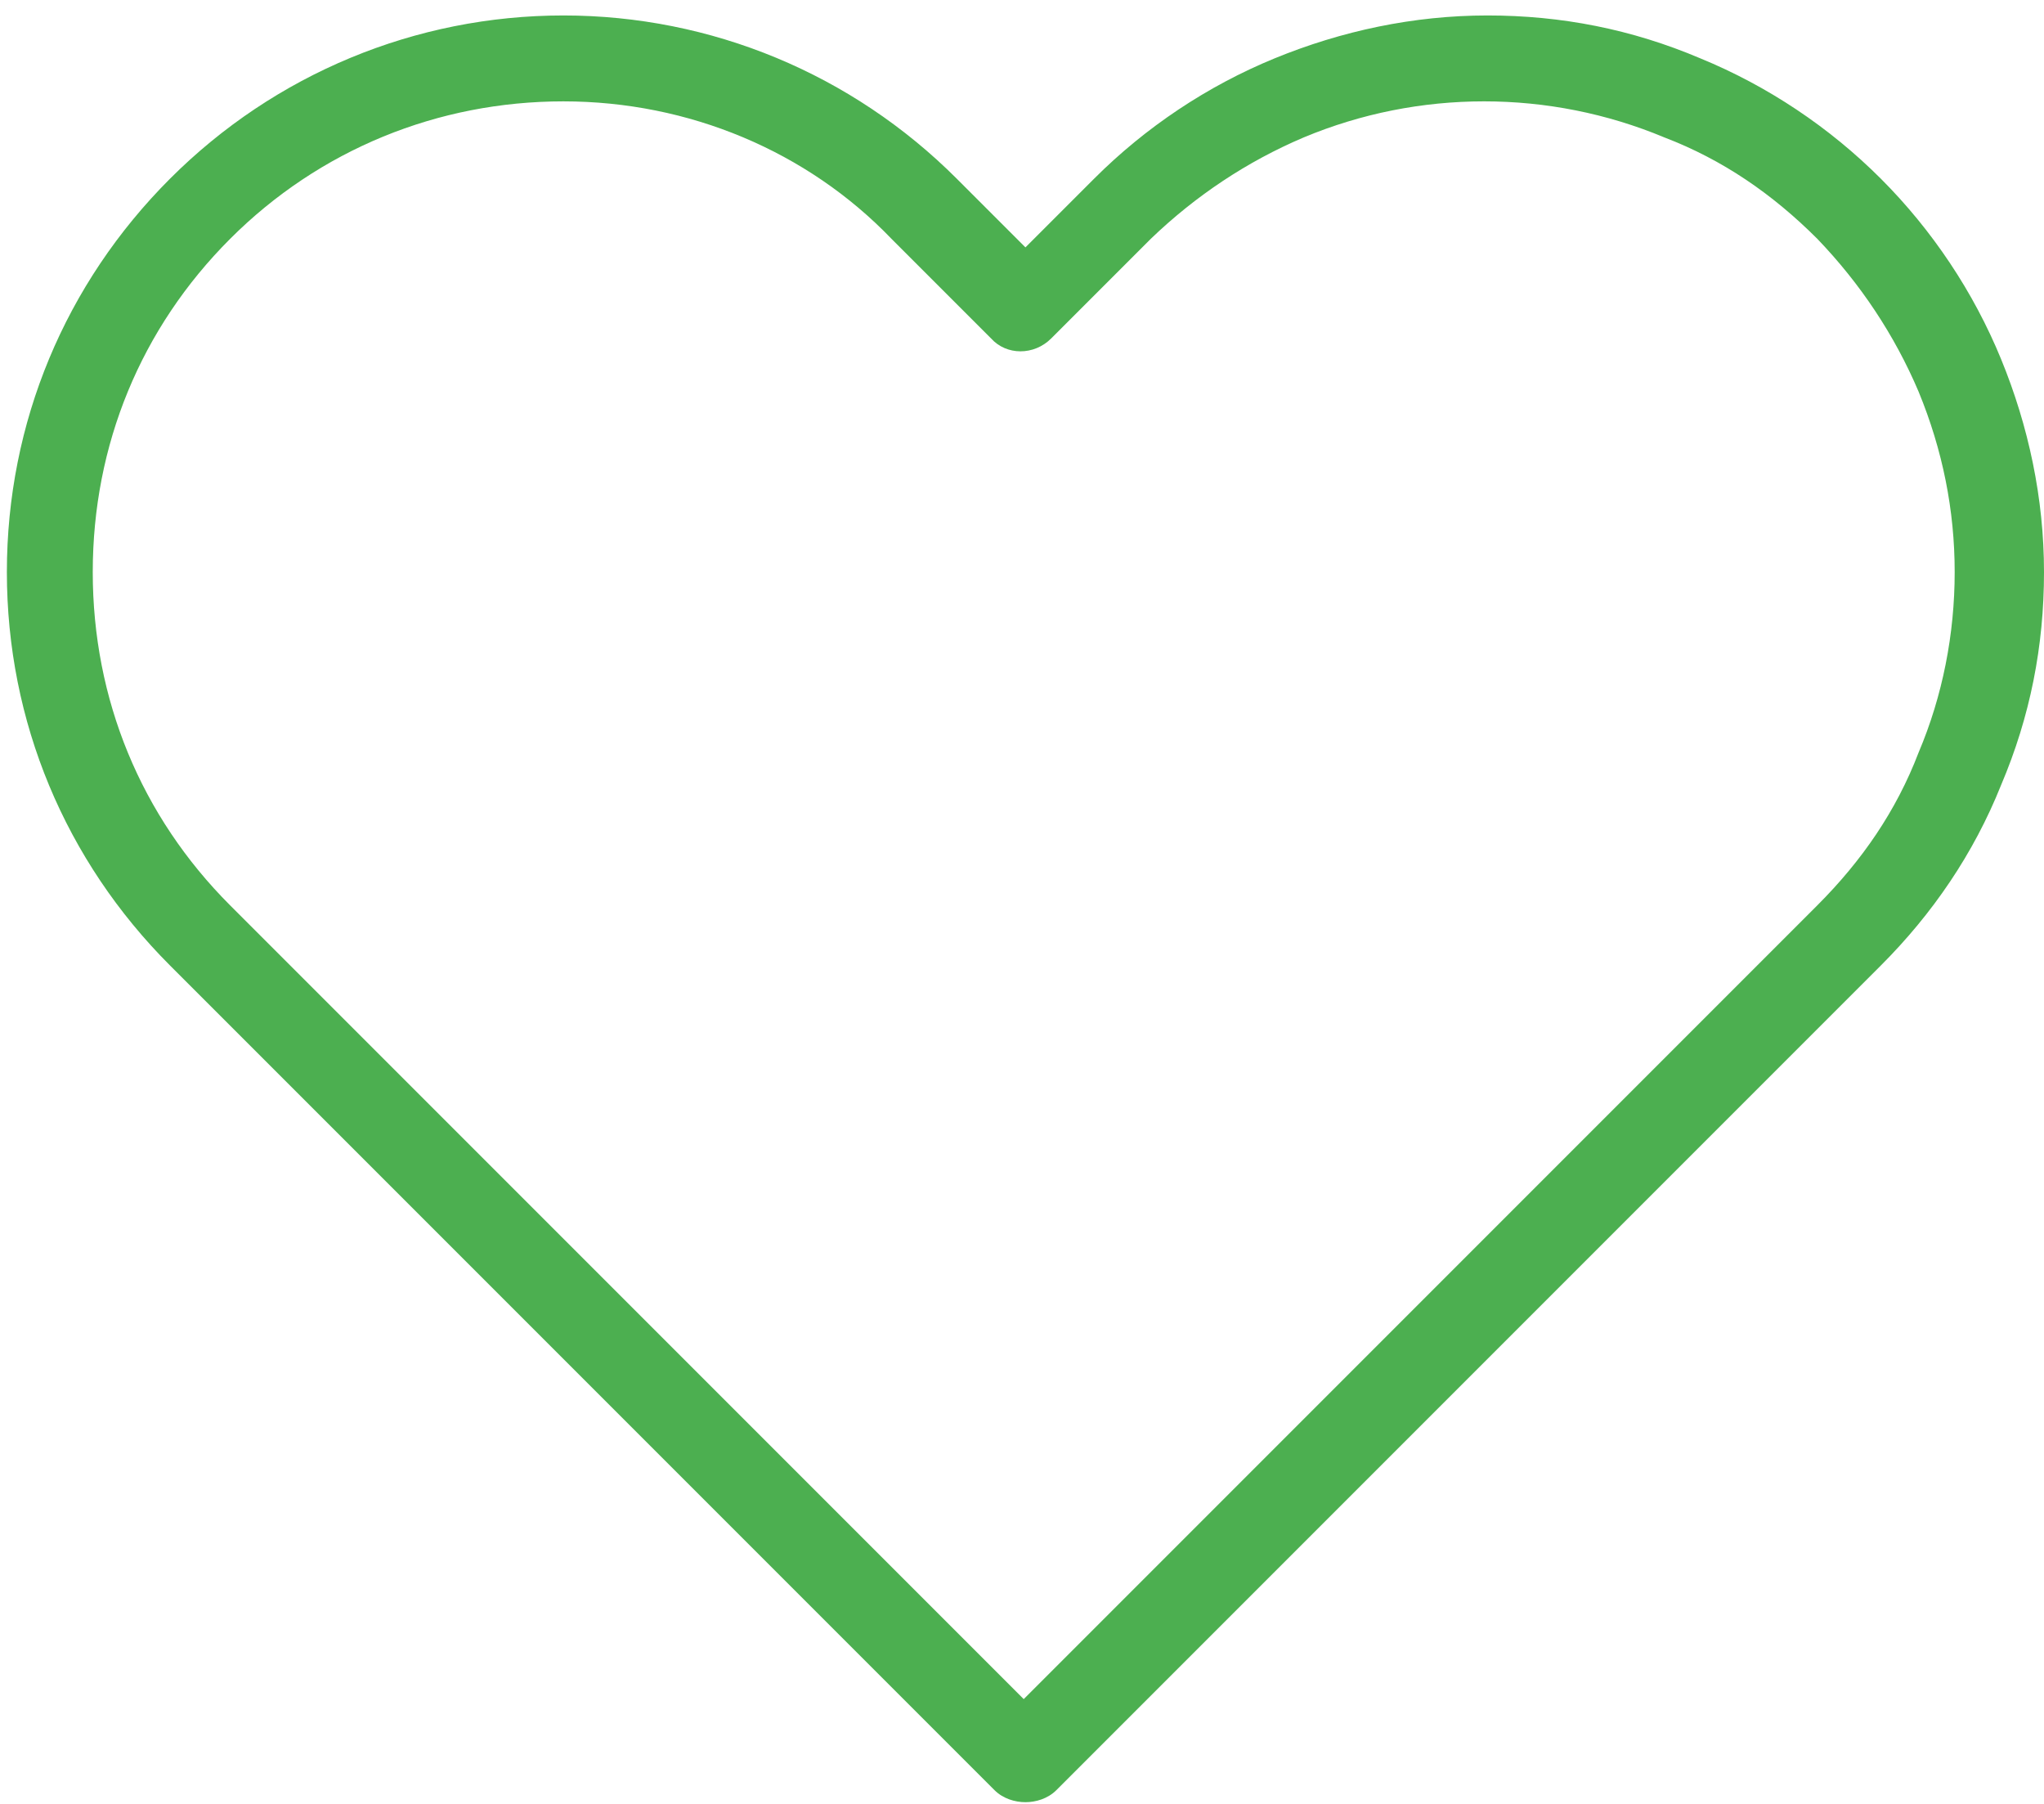 <?xml version="1.0" encoding="utf-8"?>
<!-- Generator: Adobe Illustrator 28.1.0, SVG Export Plug-In . SVG Version: 6.00 Build 0)  -->
<svg version="1.1" id="Layer_1" xmlns="http://www.w3.org/2000/svg" xmlns:xlink="http://www.w3.org/1999/xlink" x="0px" y="0px"
	 viewBox="0 0 119 105" style="enable-background:new 0 0 119 105;" xml:space="preserve">
<style type="text/css">
	.st0{fill:#4CAF50;}
</style>
<g>
	<path class="st0" d="M59.7,104.9c-0.6,0-1.3-0.2-1.8-0.7l-48-48c-6.1-6.1-9.5-14.2-9.5-22.9s3.4-16.8,9.5-22.9
		C16,4.3,24.2,0.9,32.8,0.9s16.8,3.4,22.9,9.5l4,4l4-4c3-3,6.6-5.4,10.5-7c3.9-1.6,8.1-2.5,12.4-2.5S95,1.7,99,3.4
		c3.9,1.6,7.5,4,10.5,7l0,0c0,0,0,0,0,0l0,0c3,3,5.4,6.6,7,10.5c1.6,3.9,2.5,8.1,2.5,12.4c0,4.3-0.8,8.4-2.5,12.4
		c-1.6,4-4,7.5-7,10.5l-48,48C61,104.7,60.3,104.9,59.7,104.9z M32.8,5.9c-7.3,0-14.2,2.8-19.4,8c-5.2,5.2-8,12-8,19.4
		s2.8,14.2,8,19.4l46.2,46.2l46.2-46.2c2.6-2.6,4.6-5.5,5.9-8.9c1.4-3.3,2.1-6.9,2.1-10.5c0-3.6-0.7-7.1-2.1-10.5
		c-1.4-3.3-3.4-6.3-5.9-8.9c0,0,0,0,0,0c-2.6-2.6-5.5-4.6-8.9-5.9c-6.7-2.8-14.3-2.8-21,0c-3.3,1.4-6.3,3.4-8.9,5.9l-5.8,5.8
		c-1,1-2.6,1-3.5,0l-5.8-5.8C47,8.8,40.1,5.9,32.8,5.9z"/>
</g>
</svg>
